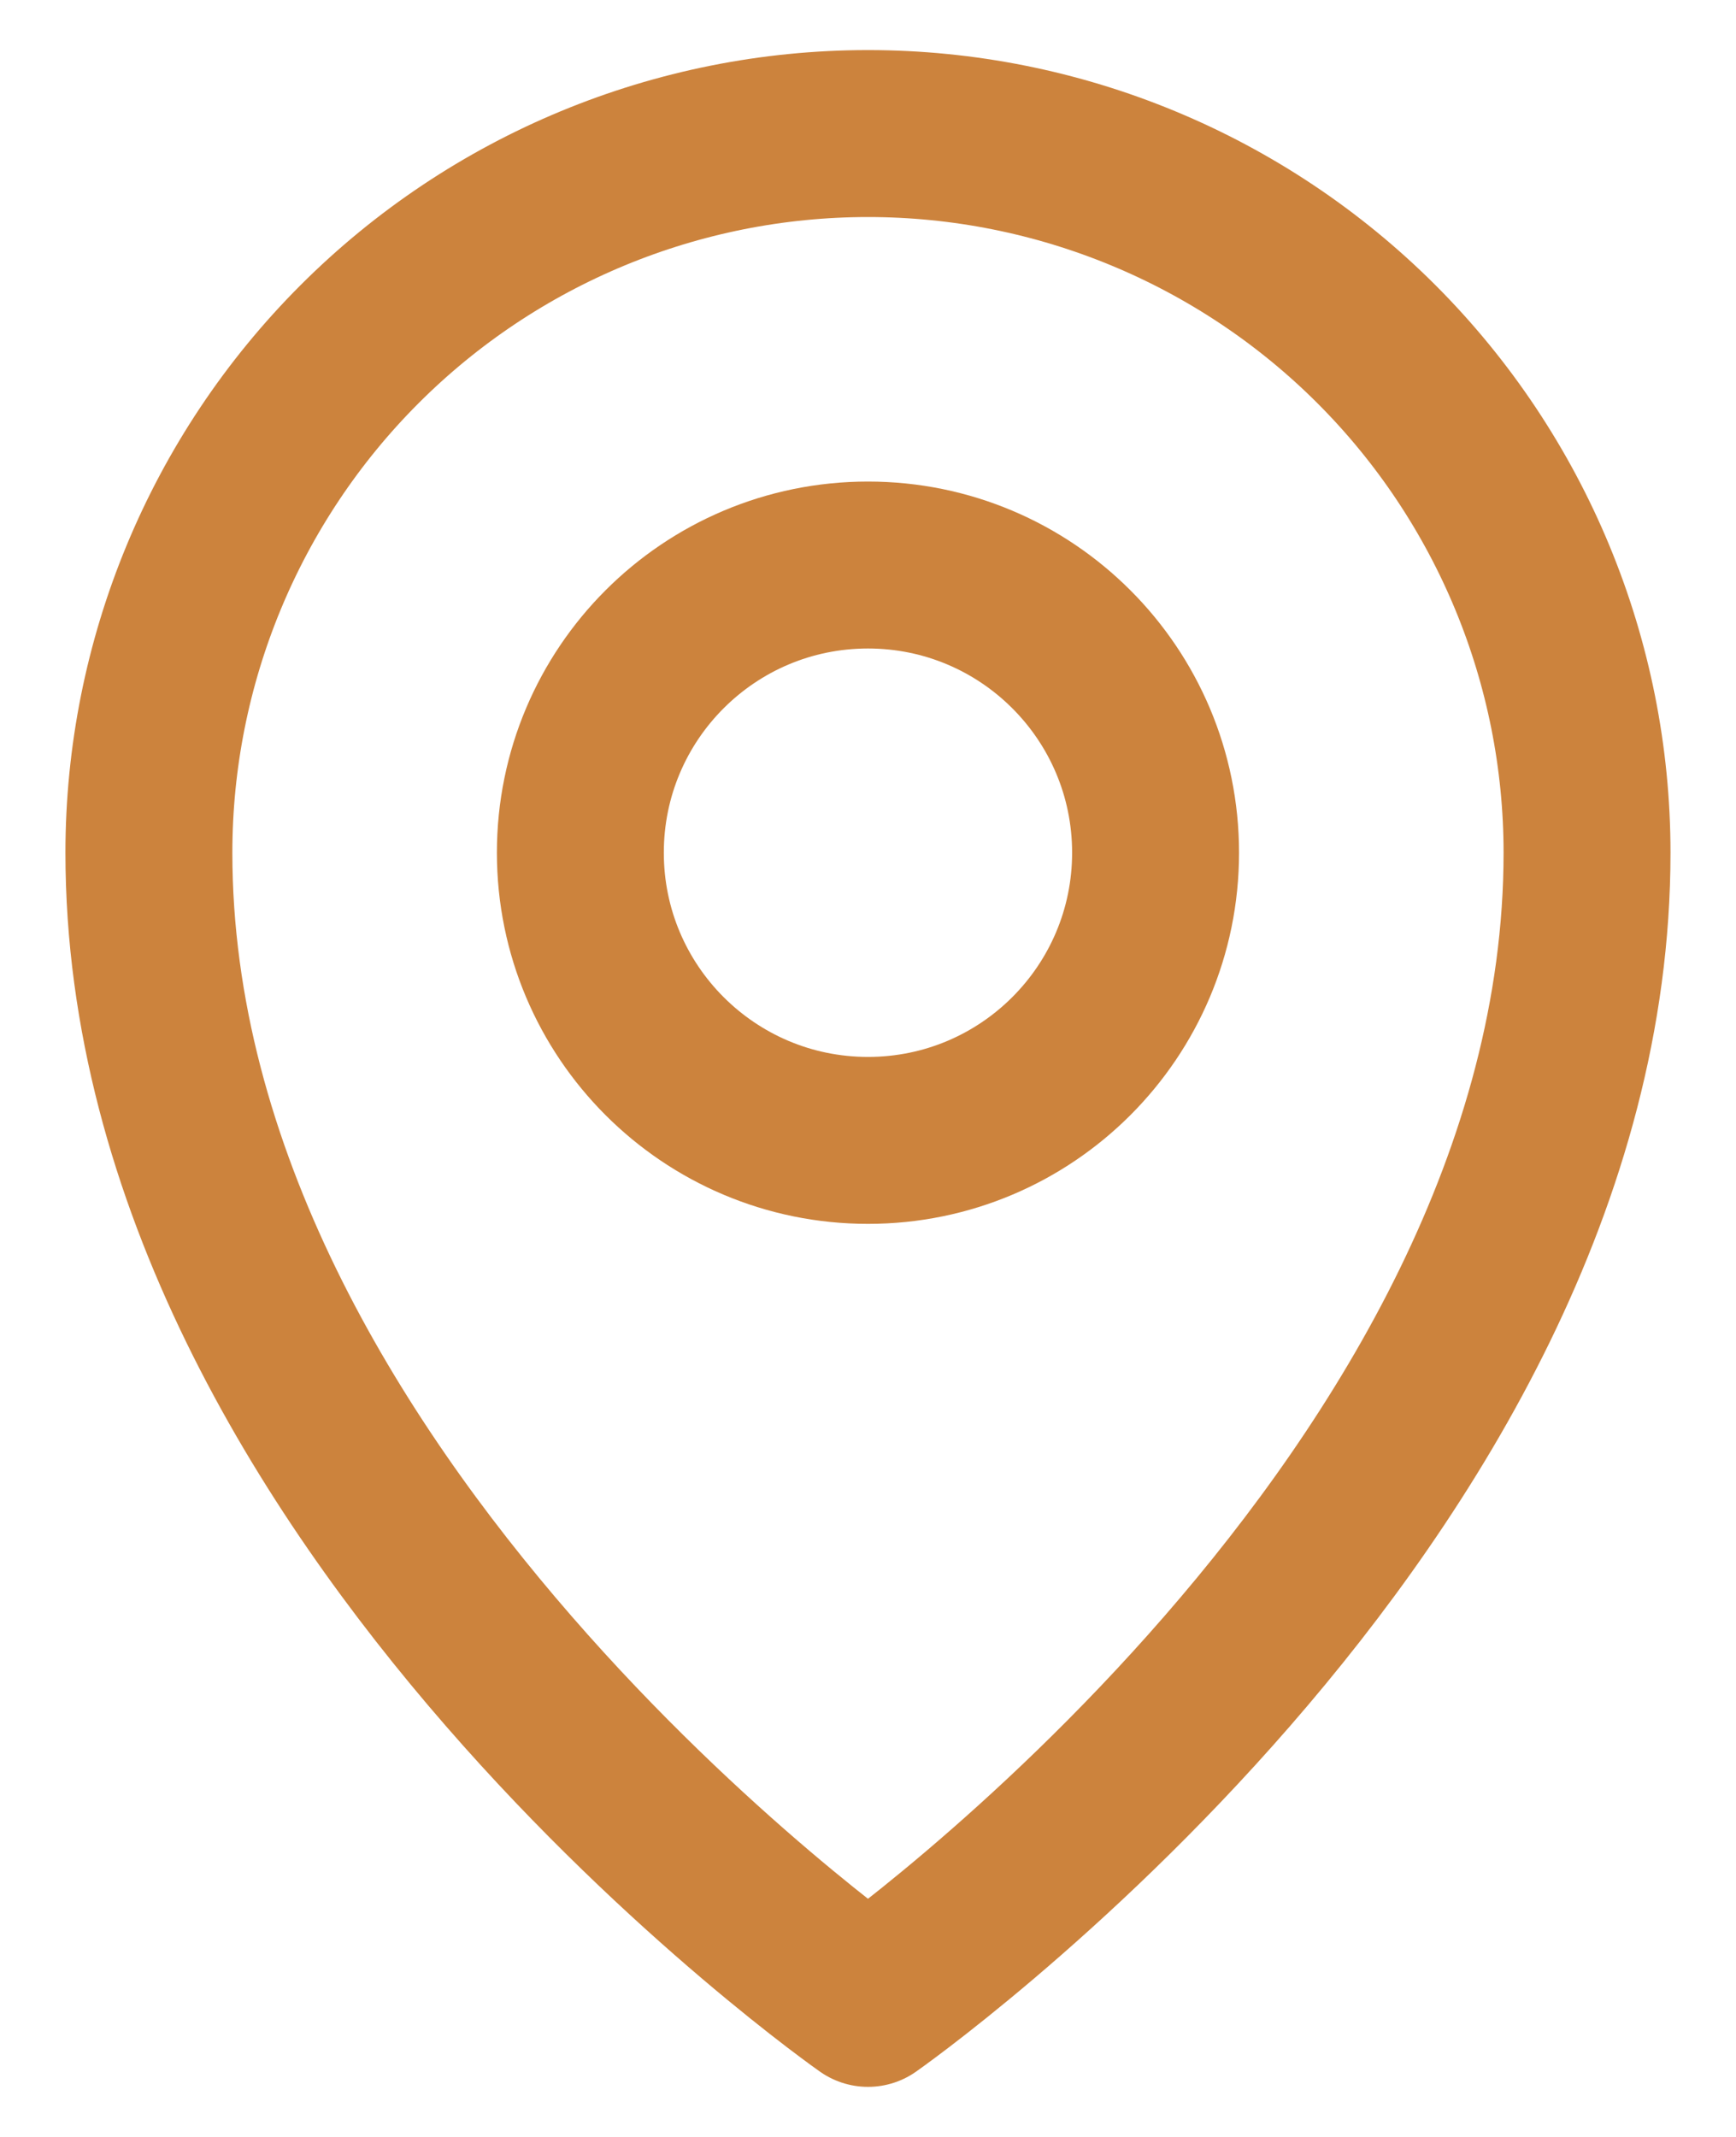 <svg width="26" height="32" viewBox="0 0 26 32" fill="none" xmlns="http://www.w3.org/2000/svg">
<path d="M13 17.077C15.379 17.077 17.307 15.148 17.307 12.769C17.307 10.39 15.379 8.461 13 8.461C10.62 8.461 8.692 10.39 8.692 12.769C8.692 15.148 10.62 17.077 13 17.077Z" stroke="#CC833D" stroke-width="2.5" stroke-linecap="round" stroke-linejoin="round"/>
<path d="M23.769 12.769C23.769 22.462 13 30 13 30C13 30 2.23 22.462 2.23 12.769C2.23 9.913 3.365 7.174 5.385 5.154C7.404 3.135 10.143 2 13 2C15.856 2 18.595 3.135 20.615 5.154C22.634 7.174 23.769 9.913 23.769 12.769V12.769Z" stroke="#CC833D" stroke-width="2.5" stroke-linecap="round" stroke-linejoin="round"/>
</svg>
